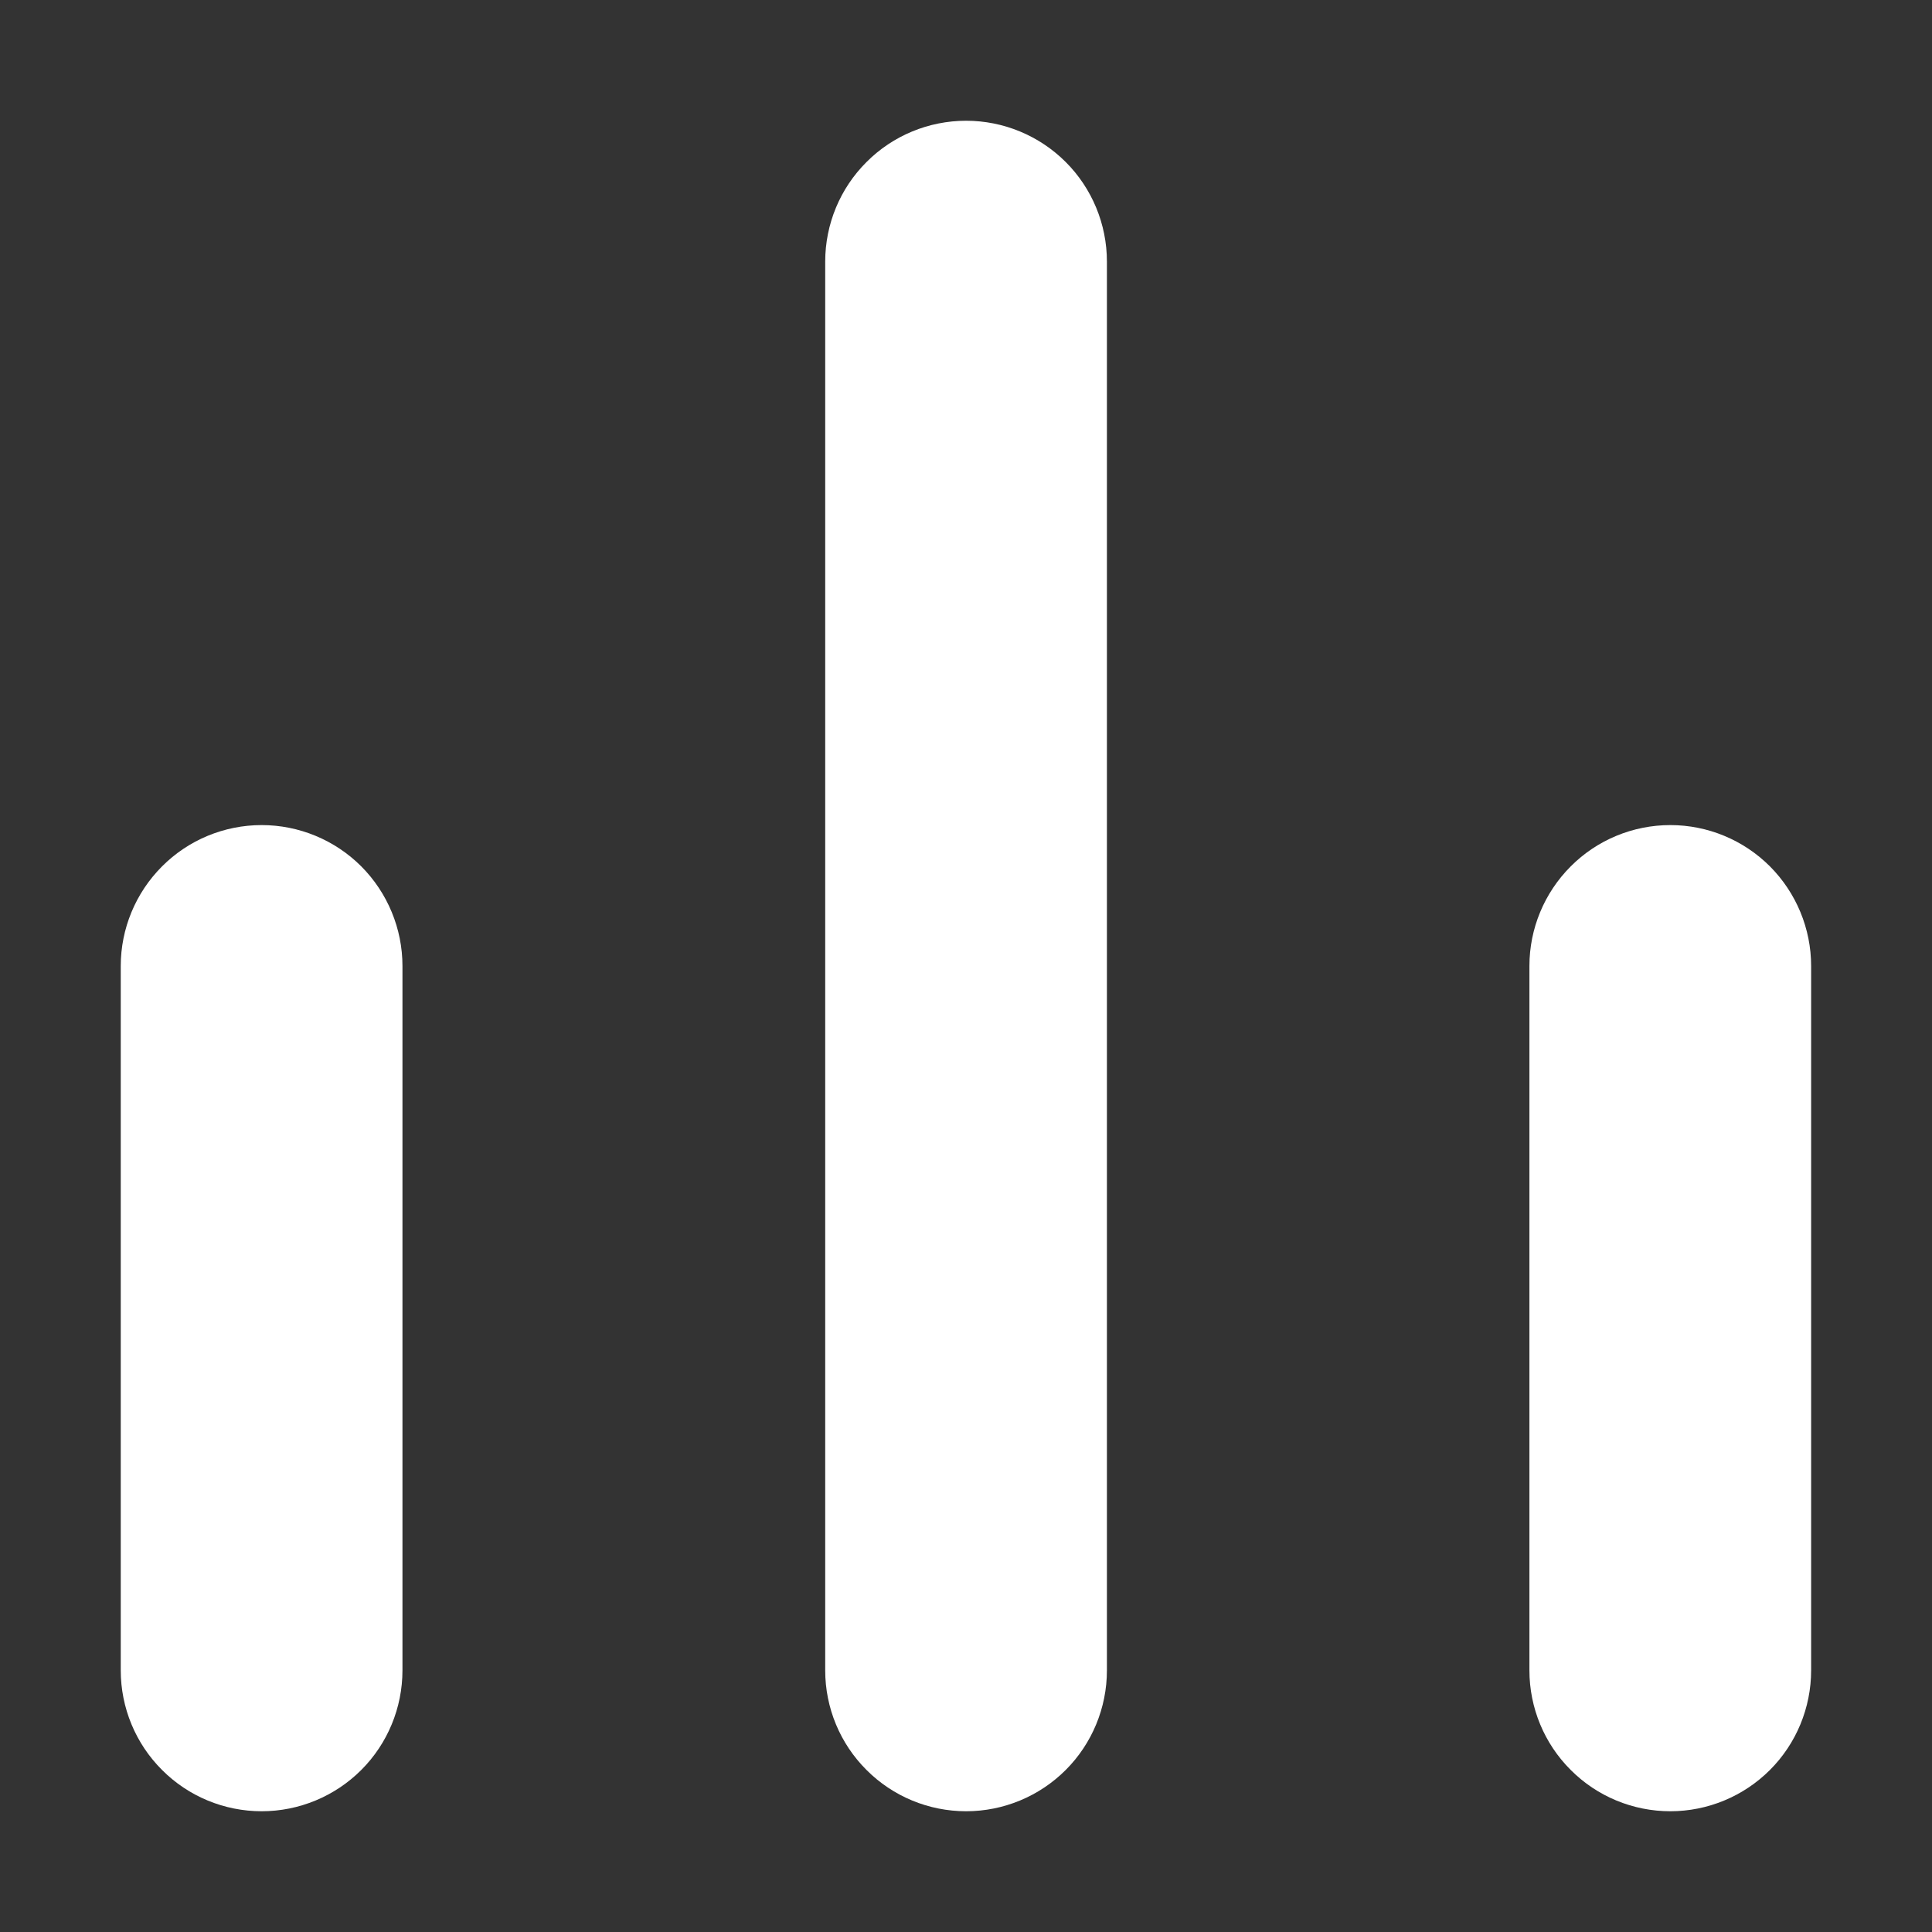 <svg width="16" height="16" viewBox="0 0 16 16" fill="none" xmlns="http://www.w3.org/2000/svg">
<rect x="0" y="0" width="16" height="16" fill="#333333" stroke="none"/>
<path fill-rule="evenodd" clip-rule="evenodd" d="M8.001 1C7.691 1 7.394 1.123 7.176 1.342C6.957 1.56 6.834 1.857 6.834 2.167V13.833C6.834 14.143 6.957 14.44 7.176 14.658C7.394 14.877 7.691 15 8.001 15C8.31 15 8.607 14.877 8.826 14.658C9.044 14.44 9.167 14.143 9.167 13.833V2.167C9.167 1.857 9.044 1.56 8.826 1.342C8.607 1.123 8.31 1 8.001 1ZM2.167 6.833C1.857 6.833 1.56 6.956 1.342 7.175C1.123 7.394 1 7.691 1 8V13.833C1 14.143 1.123 14.44 1.342 14.658C1.56 14.877 1.857 15 2.167 15C2.476 15 2.773 14.877 2.992 14.658C3.21 14.44 3.333 14.143 3.333 13.833V8C3.333 7.691 3.21 7.394 2.992 7.175C2.773 6.956 2.476 6.833 2.167 6.833ZM13.008 7.175C13.226 6.956 13.523 6.833 13.833 6.833C14.142 6.833 14.439 6.956 14.658 7.175C14.876 7.394 14.999 7.691 14.999 8V13.833C14.999 14.143 14.876 14.44 14.658 14.658C14.439 14.877 14.142 15 13.833 15C13.523 15 13.226 14.877 13.008 14.658C12.789 14.44 12.666 14.143 12.666 13.833V8C12.666 7.691 12.789 7.394 13.008 7.175Z" fill="white"/>
</svg>
